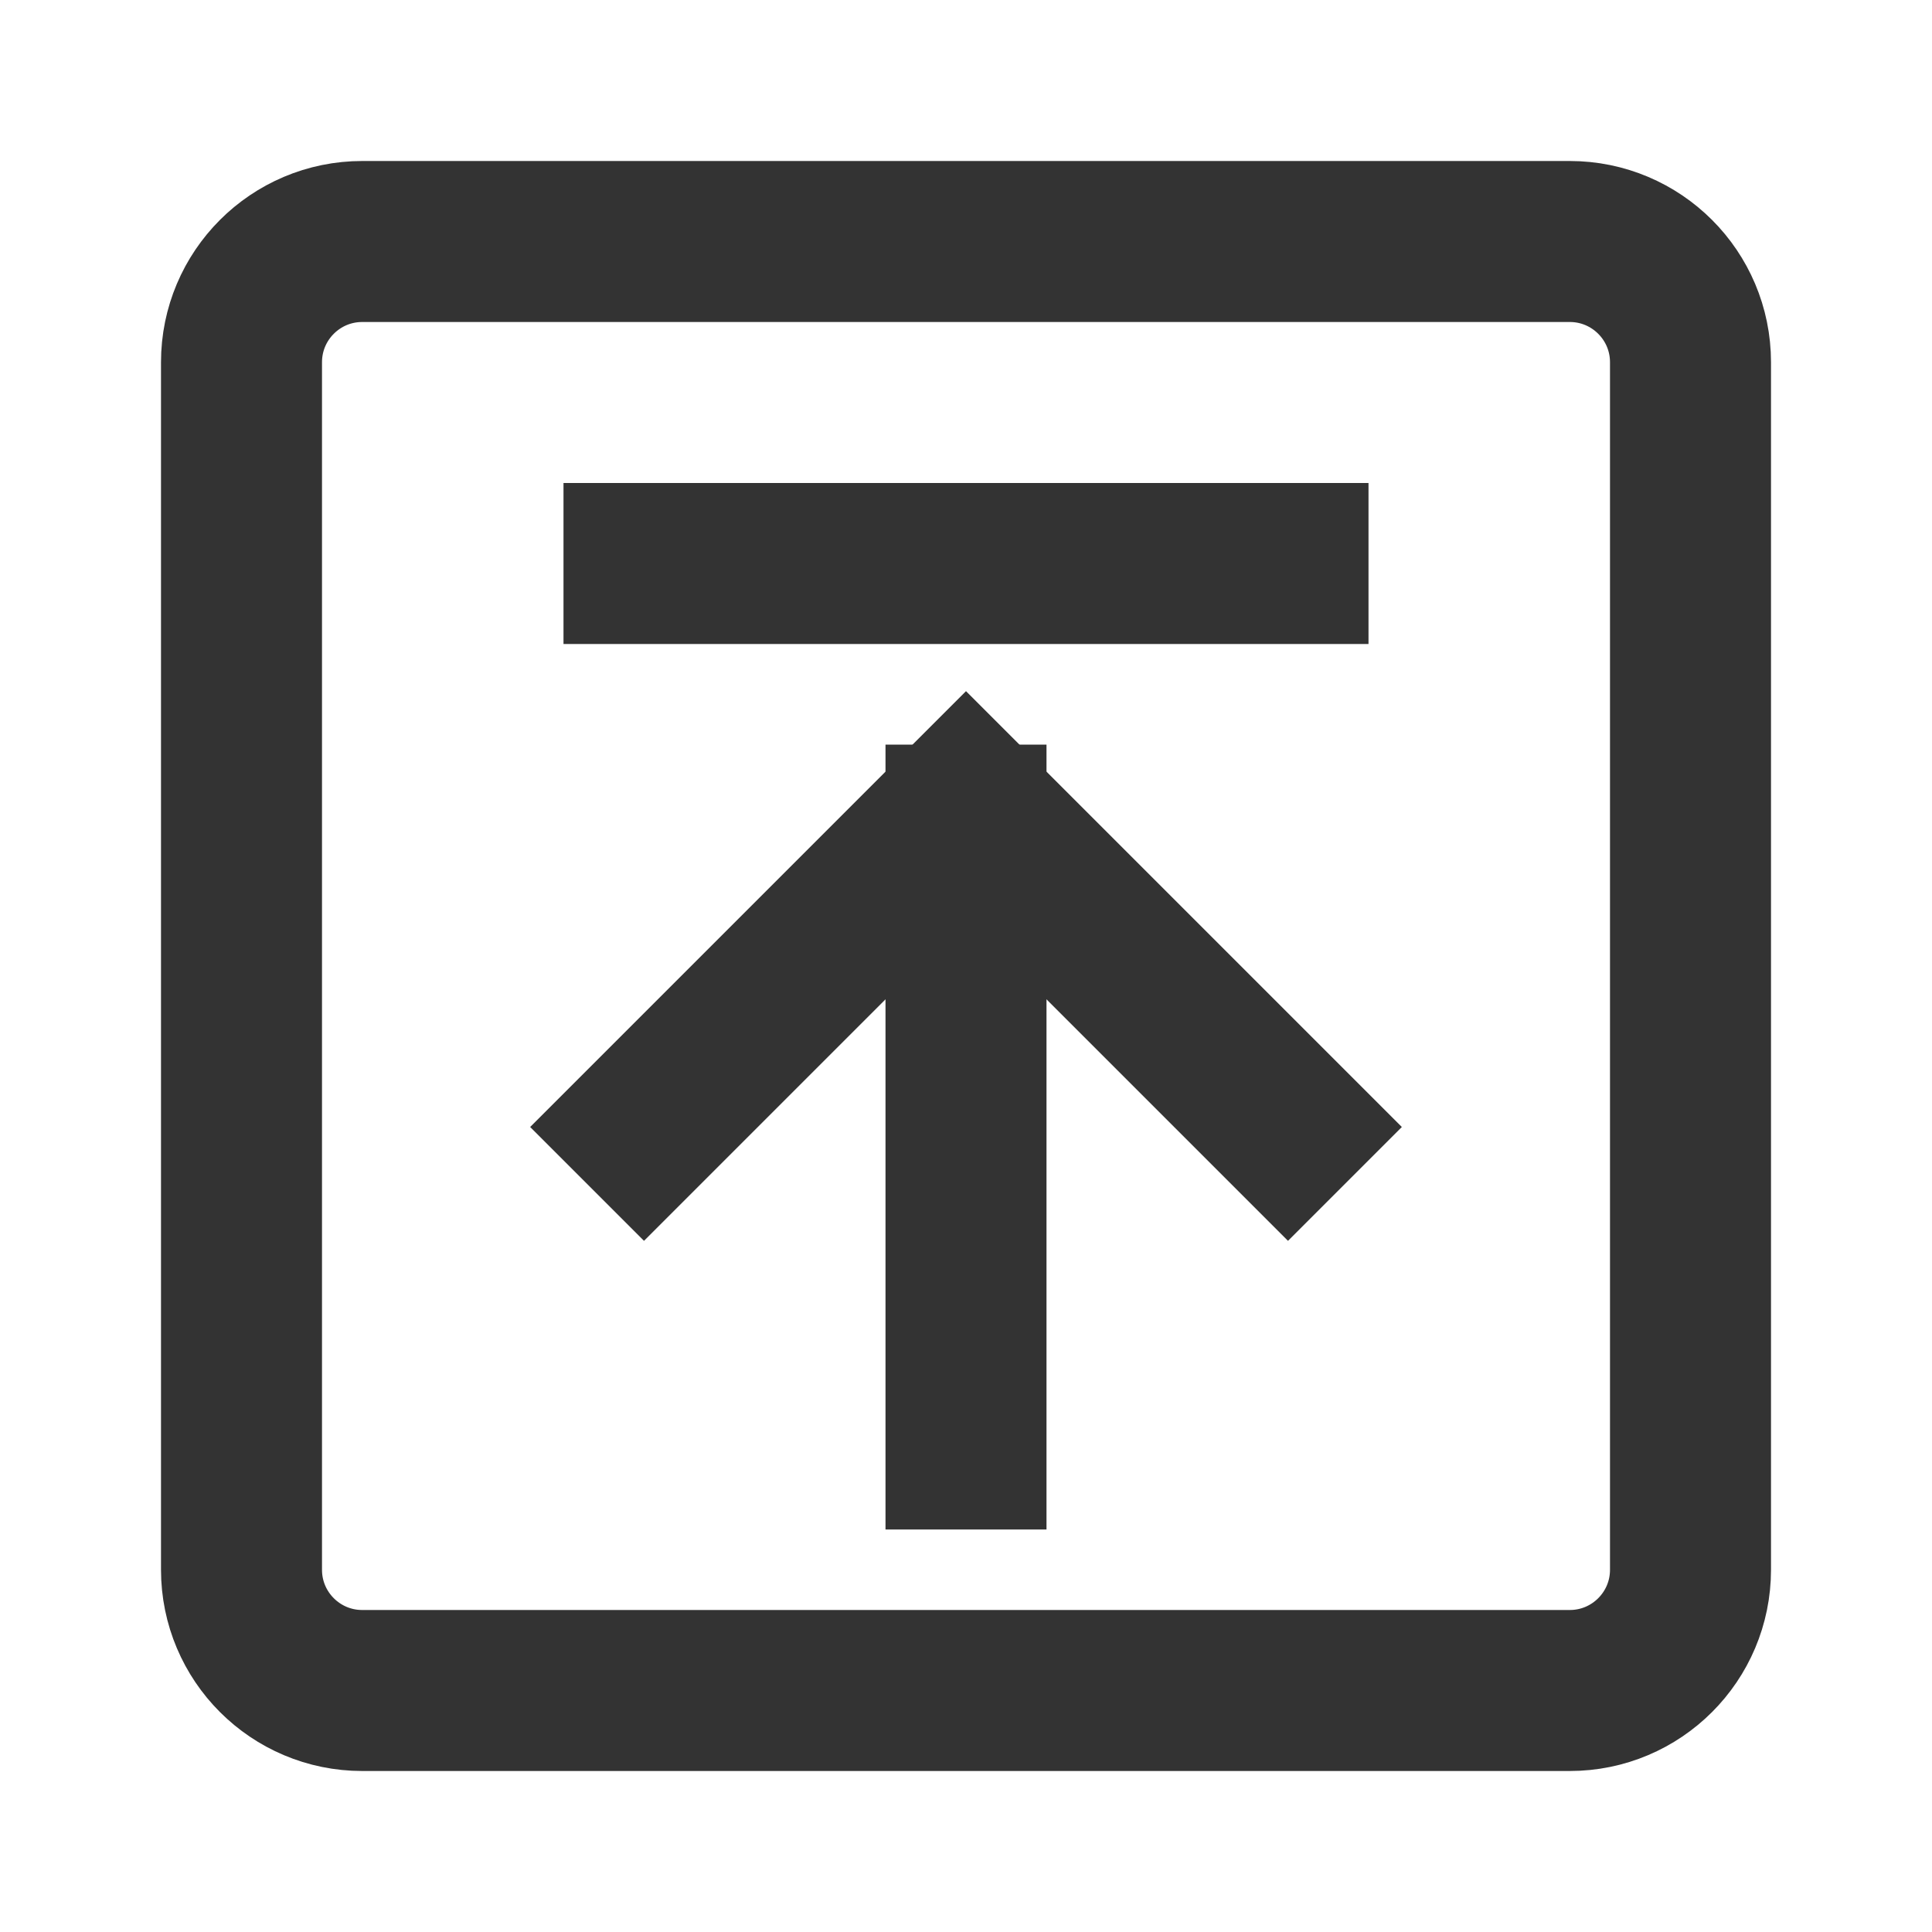 <?xml version="1.0" encoding="UTF-8"?><svg width="24" height="24" viewBox="0 0 48 48" fill="none" xmlns="http://www.w3.org/2000/svg"><path d="M39 6H9C7.343 6 6 7.343 6 9V39C6 40.657 7.343 42 9 42H39C40.657 42 42 40.657 42 39V9C42 7.343 40.657 6 39 6Z" fill="none" stroke="#333" stroke-width="4" stroke-linejoin="miter"/><path d="M32 28L24 20L16 28" stroke="#333" stroke-width="4" stroke-linecap="square" stroke-linejoin="miter"/><path d="M24 36V20.5" stroke="#333" stroke-width="4" stroke-linecap="square" stroke-linejoin="miter"/><path d="M16 14H32" stroke="#333" stroke-width="4" stroke-linecap="square" stroke-linejoin="miter"/></svg>